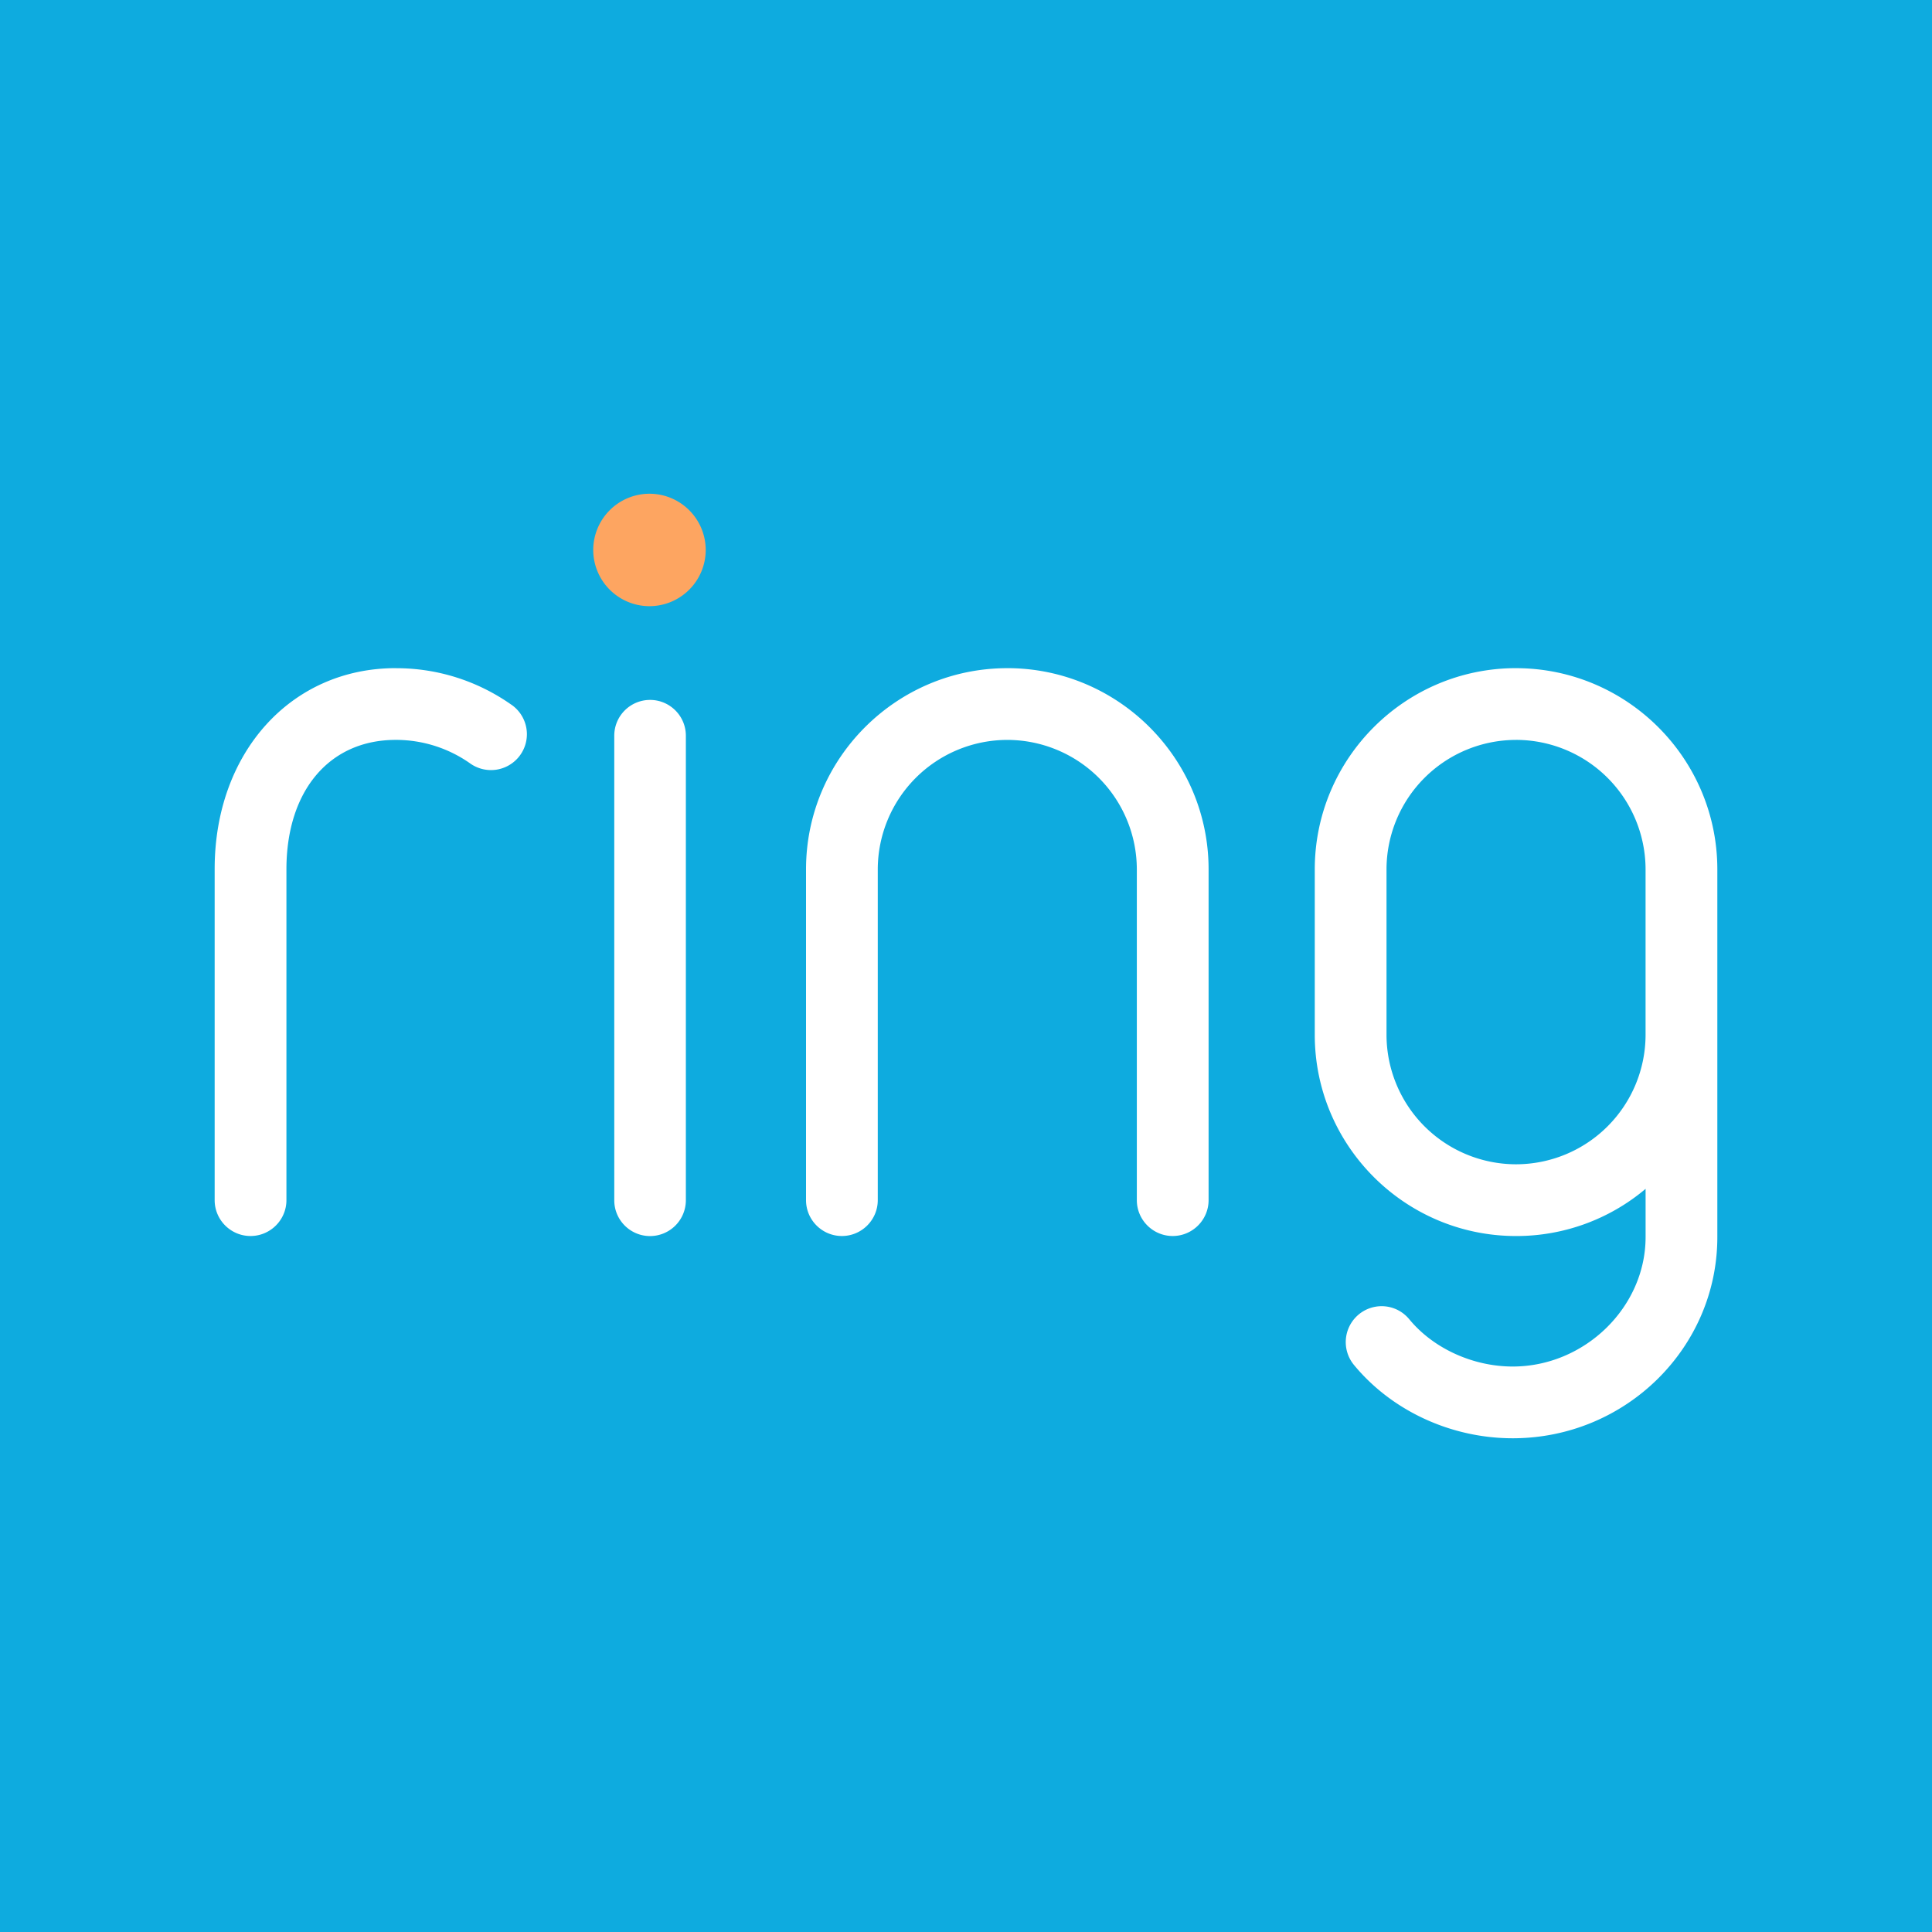 <svg viewBox="0 0 90 90" xmlns="http://www.w3.org/2000/svg"><g fill="none"><path fill="#0EABDF" d="M0 0h90v90H0z"/><path d="M70.62 31.126c5.17.002 9.374 4.202 9.38 9.364v17.136C80 62.795 75.724 67 70.468 67c-2.869 0-5.634-1.278-7.397-3.418l-.01-.012a1.673 1.673 0 0 1 1.298-2.723c.5 0 .967.22 1.286.604l.01.012c1.118 1.354 2.962 2.195 4.813 2.195 3.352 0 6.187-2.76 6.19-6.027v-2.25a9.329 9.329 0 0 1-6.035 2.198c-5.17 0-9.376-4.205-9.376-9.374V40.5c.002-5.17 4.207-9.373 9.373-9.375Zm-40.337 1.479c.919 0 1.667.747 1.667 1.667v21.642a1.67 1.67 0 0 1-1.667 1.667c-.92 0-1.668-.747-1.668-1.666V34.272c0-.92.748-1.667 1.668-1.667Zm16.642-1.48c5.168 0 9.374 4.204 9.376 9.371v15.41c0 .922-.75 1.672-1.672 1.672-.921 0-1.671-.75-1.671-1.671V40.5a6.04 6.04 0 0 0-6.033-6.032A6.04 6.04 0 0 0 40.89 40.5v15.407c0 .921-.75 1.671-1.672 1.671-.921 0-1.67-.75-1.67-1.671V40.492c.003-5.165 4.209-9.366 9.376-9.366Zm-28.479.001.015.001c1.91 0 3.766.584 5.343 1.689l.031.02a1.674 1.674 0 0 1 .71 1.366 1.673 1.673 0 0 1-2.624 1.375 5.995 5.995 0 0 0-3.487-1.11c-3.093 0-5.091 2.369-5.091 6.033v15.407c0 .921-.75 1.671-1.672 1.671-.921 0-1.671-.75-1.671-1.67V40.475c.002-5.408 3.548-9.348 8.431-9.35h.015Zm52.177 3.342a6.04 6.04 0 0 0-6.034 6.033v7.701a6.04 6.04 0 0 0 6.034 6.035 6.04 6.04 0 0 0 6.034-6.032V40.5a6.04 6.04 0 0 0-6.034-6.033Z" fill="#FFF"/><path d="M30.255 23a2.623 2.623 0 0 0-2.62 2.62 2.623 2.623 0 0 0 2.62 2.618 2.623 2.623 0 0 0 2.62-2.618 2.623 2.623 0 0 0-2.62-2.62" fill="#FDA561"/></g></svg>
